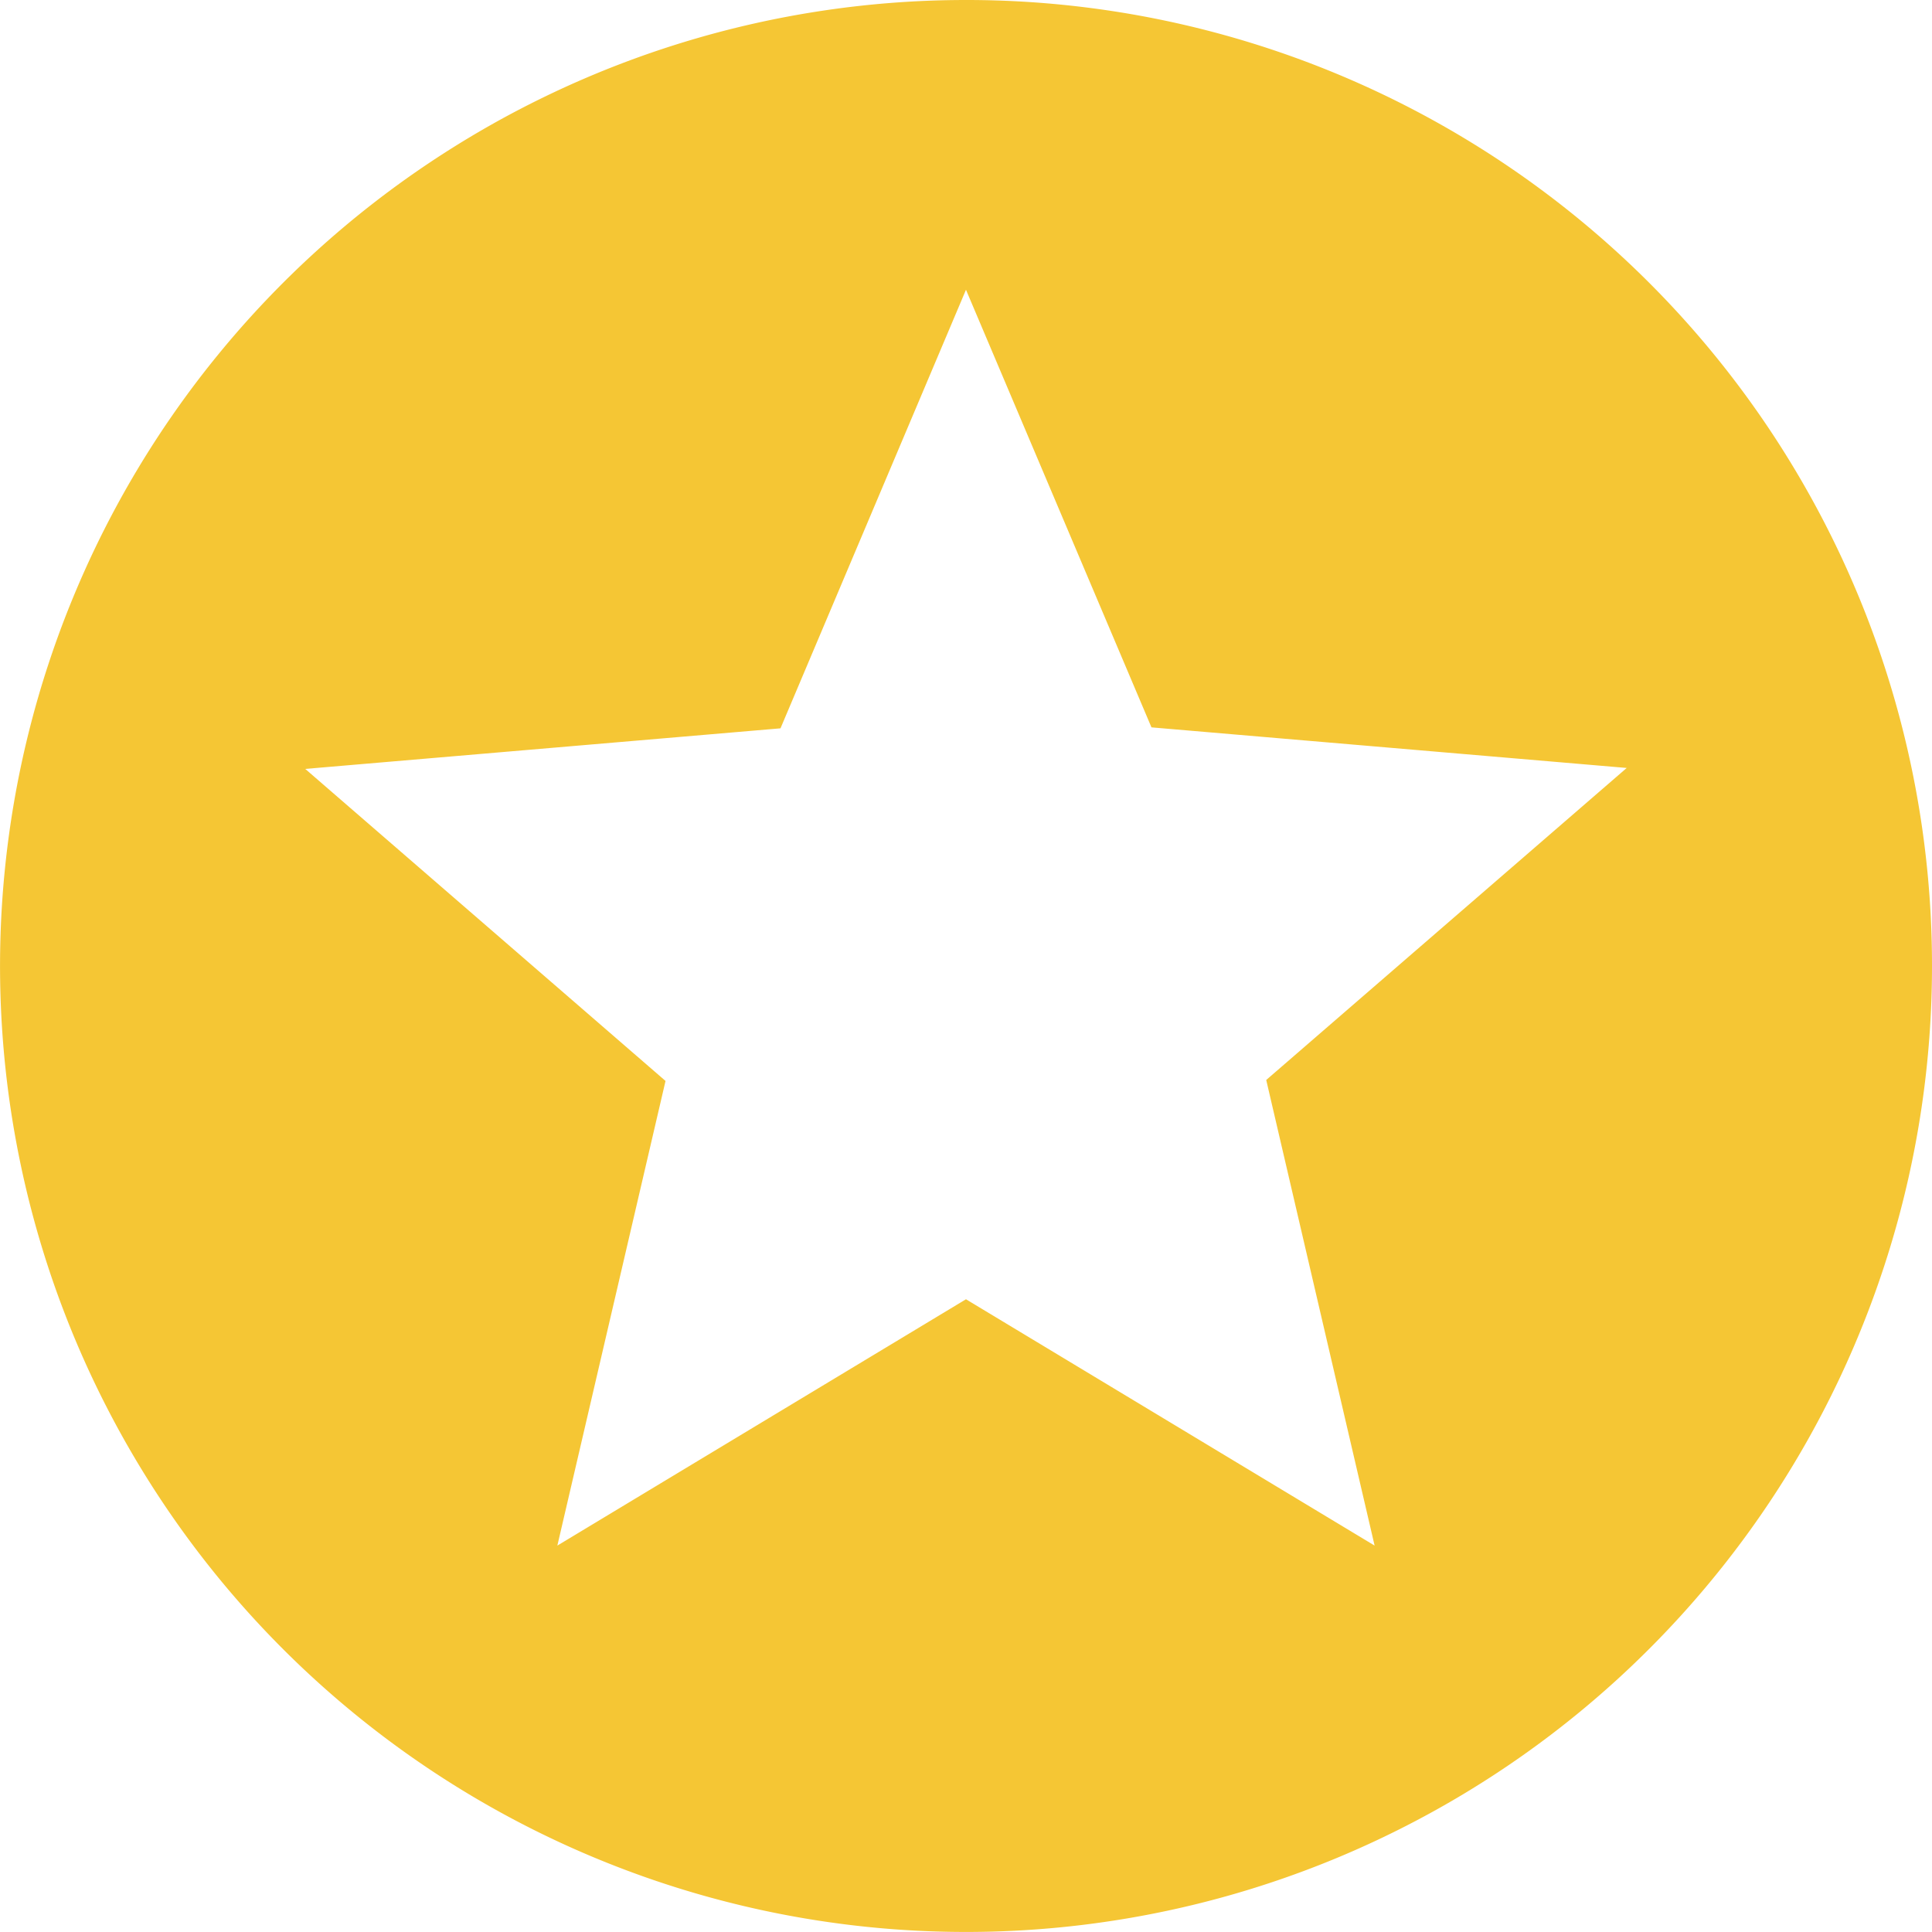 <svg xmlns="http://www.w3.org/2000/svg" width="46.079" height="46.079" viewBox="0 0 46.079 46.079">
  <path id="ic_stars_24px" d="M25.016,2A23.039,23.039,0,1,0,48.079,25.039,23.028,23.028,0,0,0,25.016,2Zm9.769,36.863-9.746-5.875-9.746,5.875,2.58-11.082L9.28,20.339l11.335-.968,4.424-10.46,4.424,10.437,11.335.968L32.2,27.758Z" transform="translate(-2 -2)" fill="#f5c634"/>
</svg>
